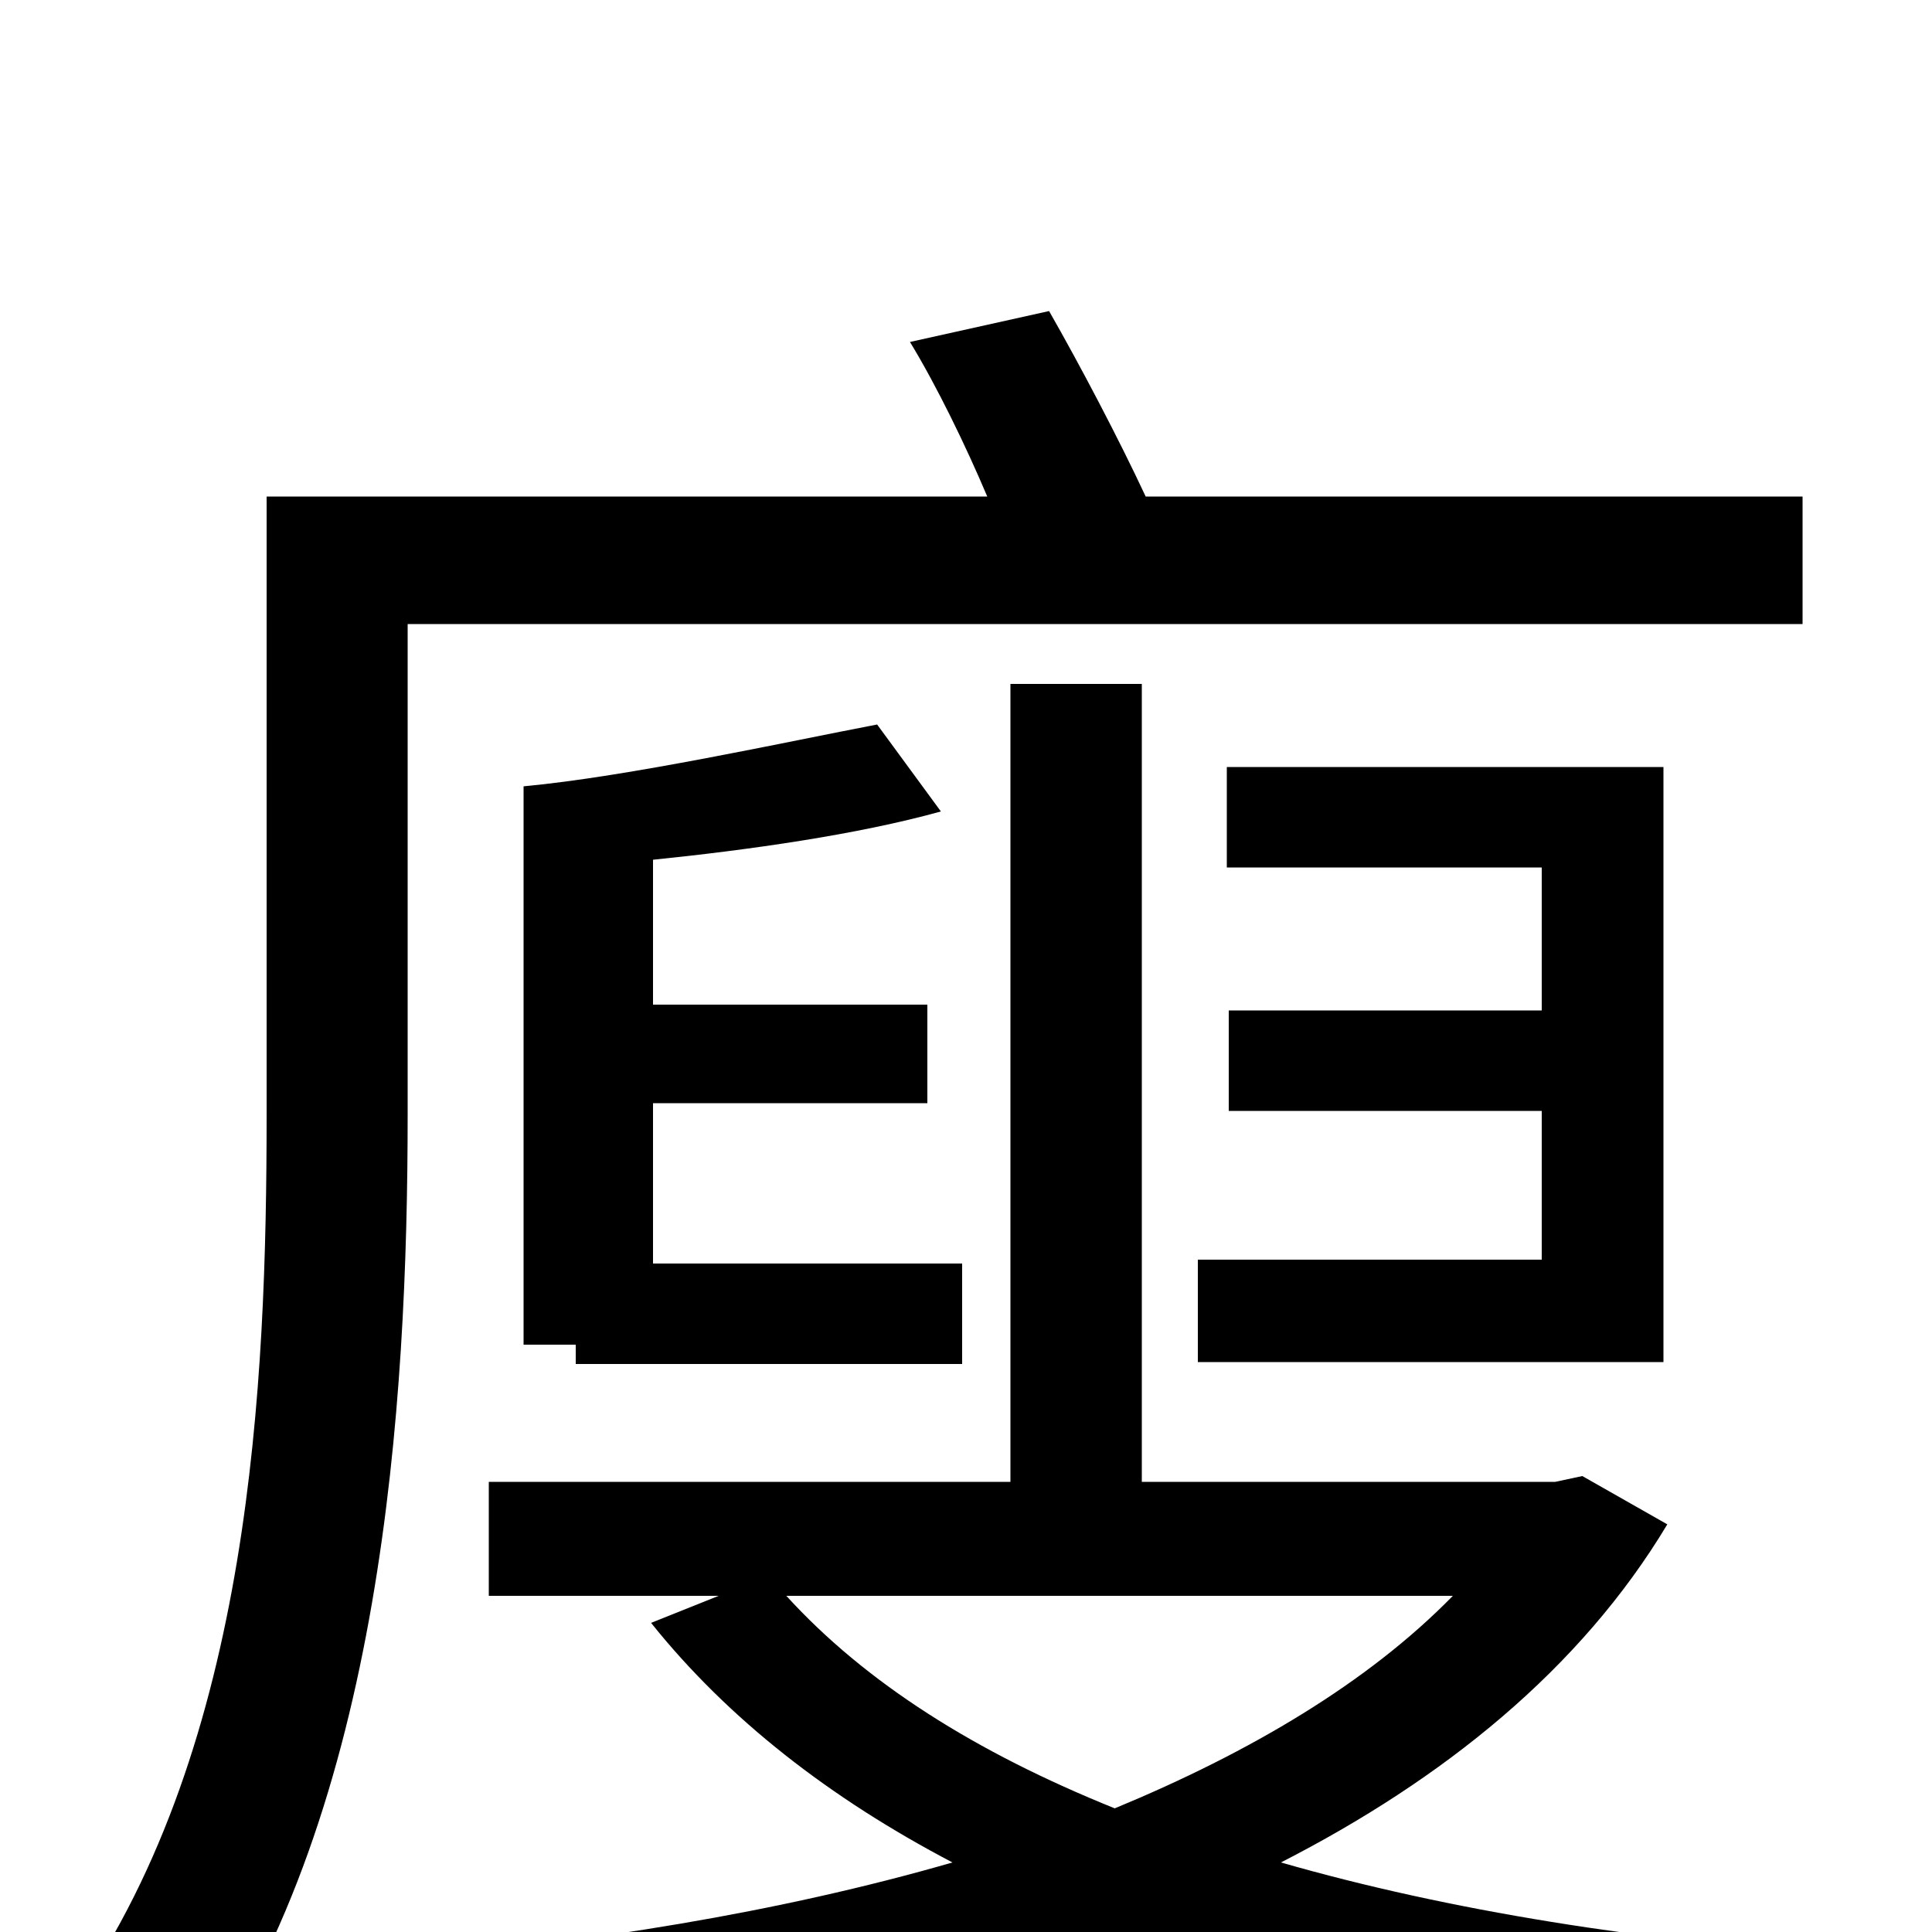 <svg xmlns="http://www.w3.org/2000/svg" viewBox="0 -1000 1000 1000">
	<path fill="#000000" d="M211 -677H933V-743H593C579 -773 559 -811 543 -839L471 -823C485 -800 500 -769 511 -743H138V-423C138 -283 130 -98 39 33C57 41 89 61 102 73C198 -64 211 -273 211 -423ZM620 -348V-295H861V-603H635V-551H798V-477H636V-425H798V-348ZM498 -294V-346H338V-429H480V-480H338V-555C387 -560 444 -568 487 -580L454 -625C407 -616 325 -598 271 -593V-304H298V-294ZM752 -174C708 -129 647 -93 577 -64C505 -93 448 -129 407 -174ZM819 -236L805 -233H591V-646H523V-233H253V-174H372L337 -160C377 -110 430 -69 493 -36C403 -10 303 6 204 14C216 30 228 58 233 77C353 64 471 41 576 1C675 40 791 63 916 75C925 55 942 27 957 12C851 5 750 -11 663 -36C747 -79 818 -136 863 -211Z"/>
</svg>